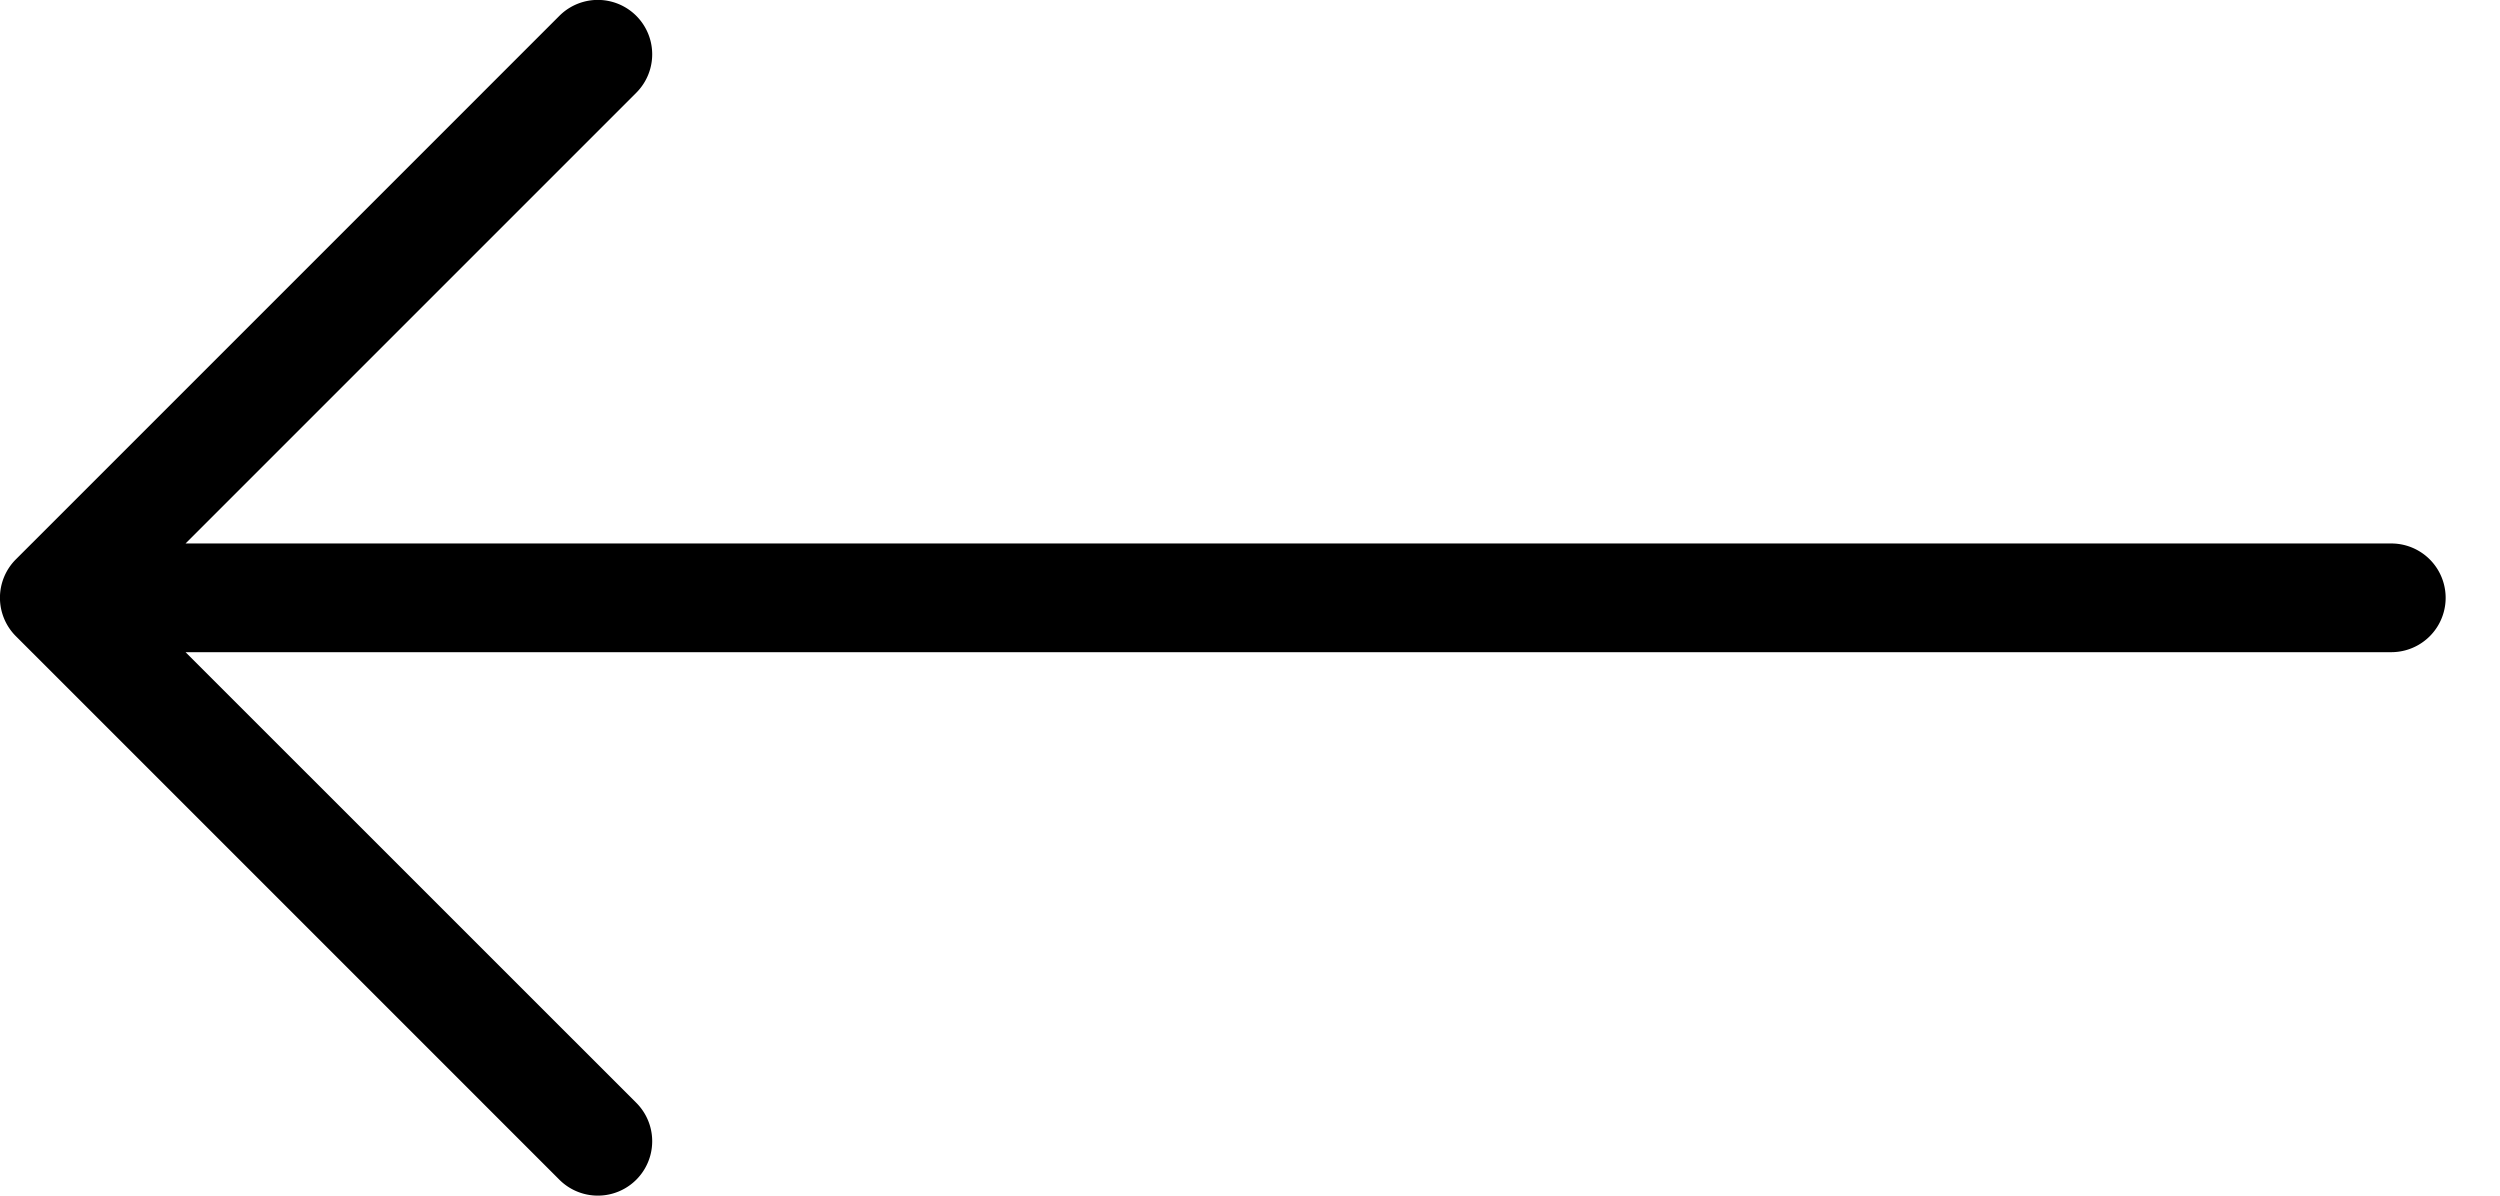 <svg width="23" height="11" viewBox="0 0 23 11" xmlns="http://www.w3.org/2000/svg"><path d="M.146 5.146a.5.5 0 0 0 0 .707l5 5a.5.5 0 0 0 .708-.707L1.707 6H22a.5.5 0 1 0 0-1H1.707L5.854.853a.5.5 0 1 0-.708-.707l-5 5z"/></svg>